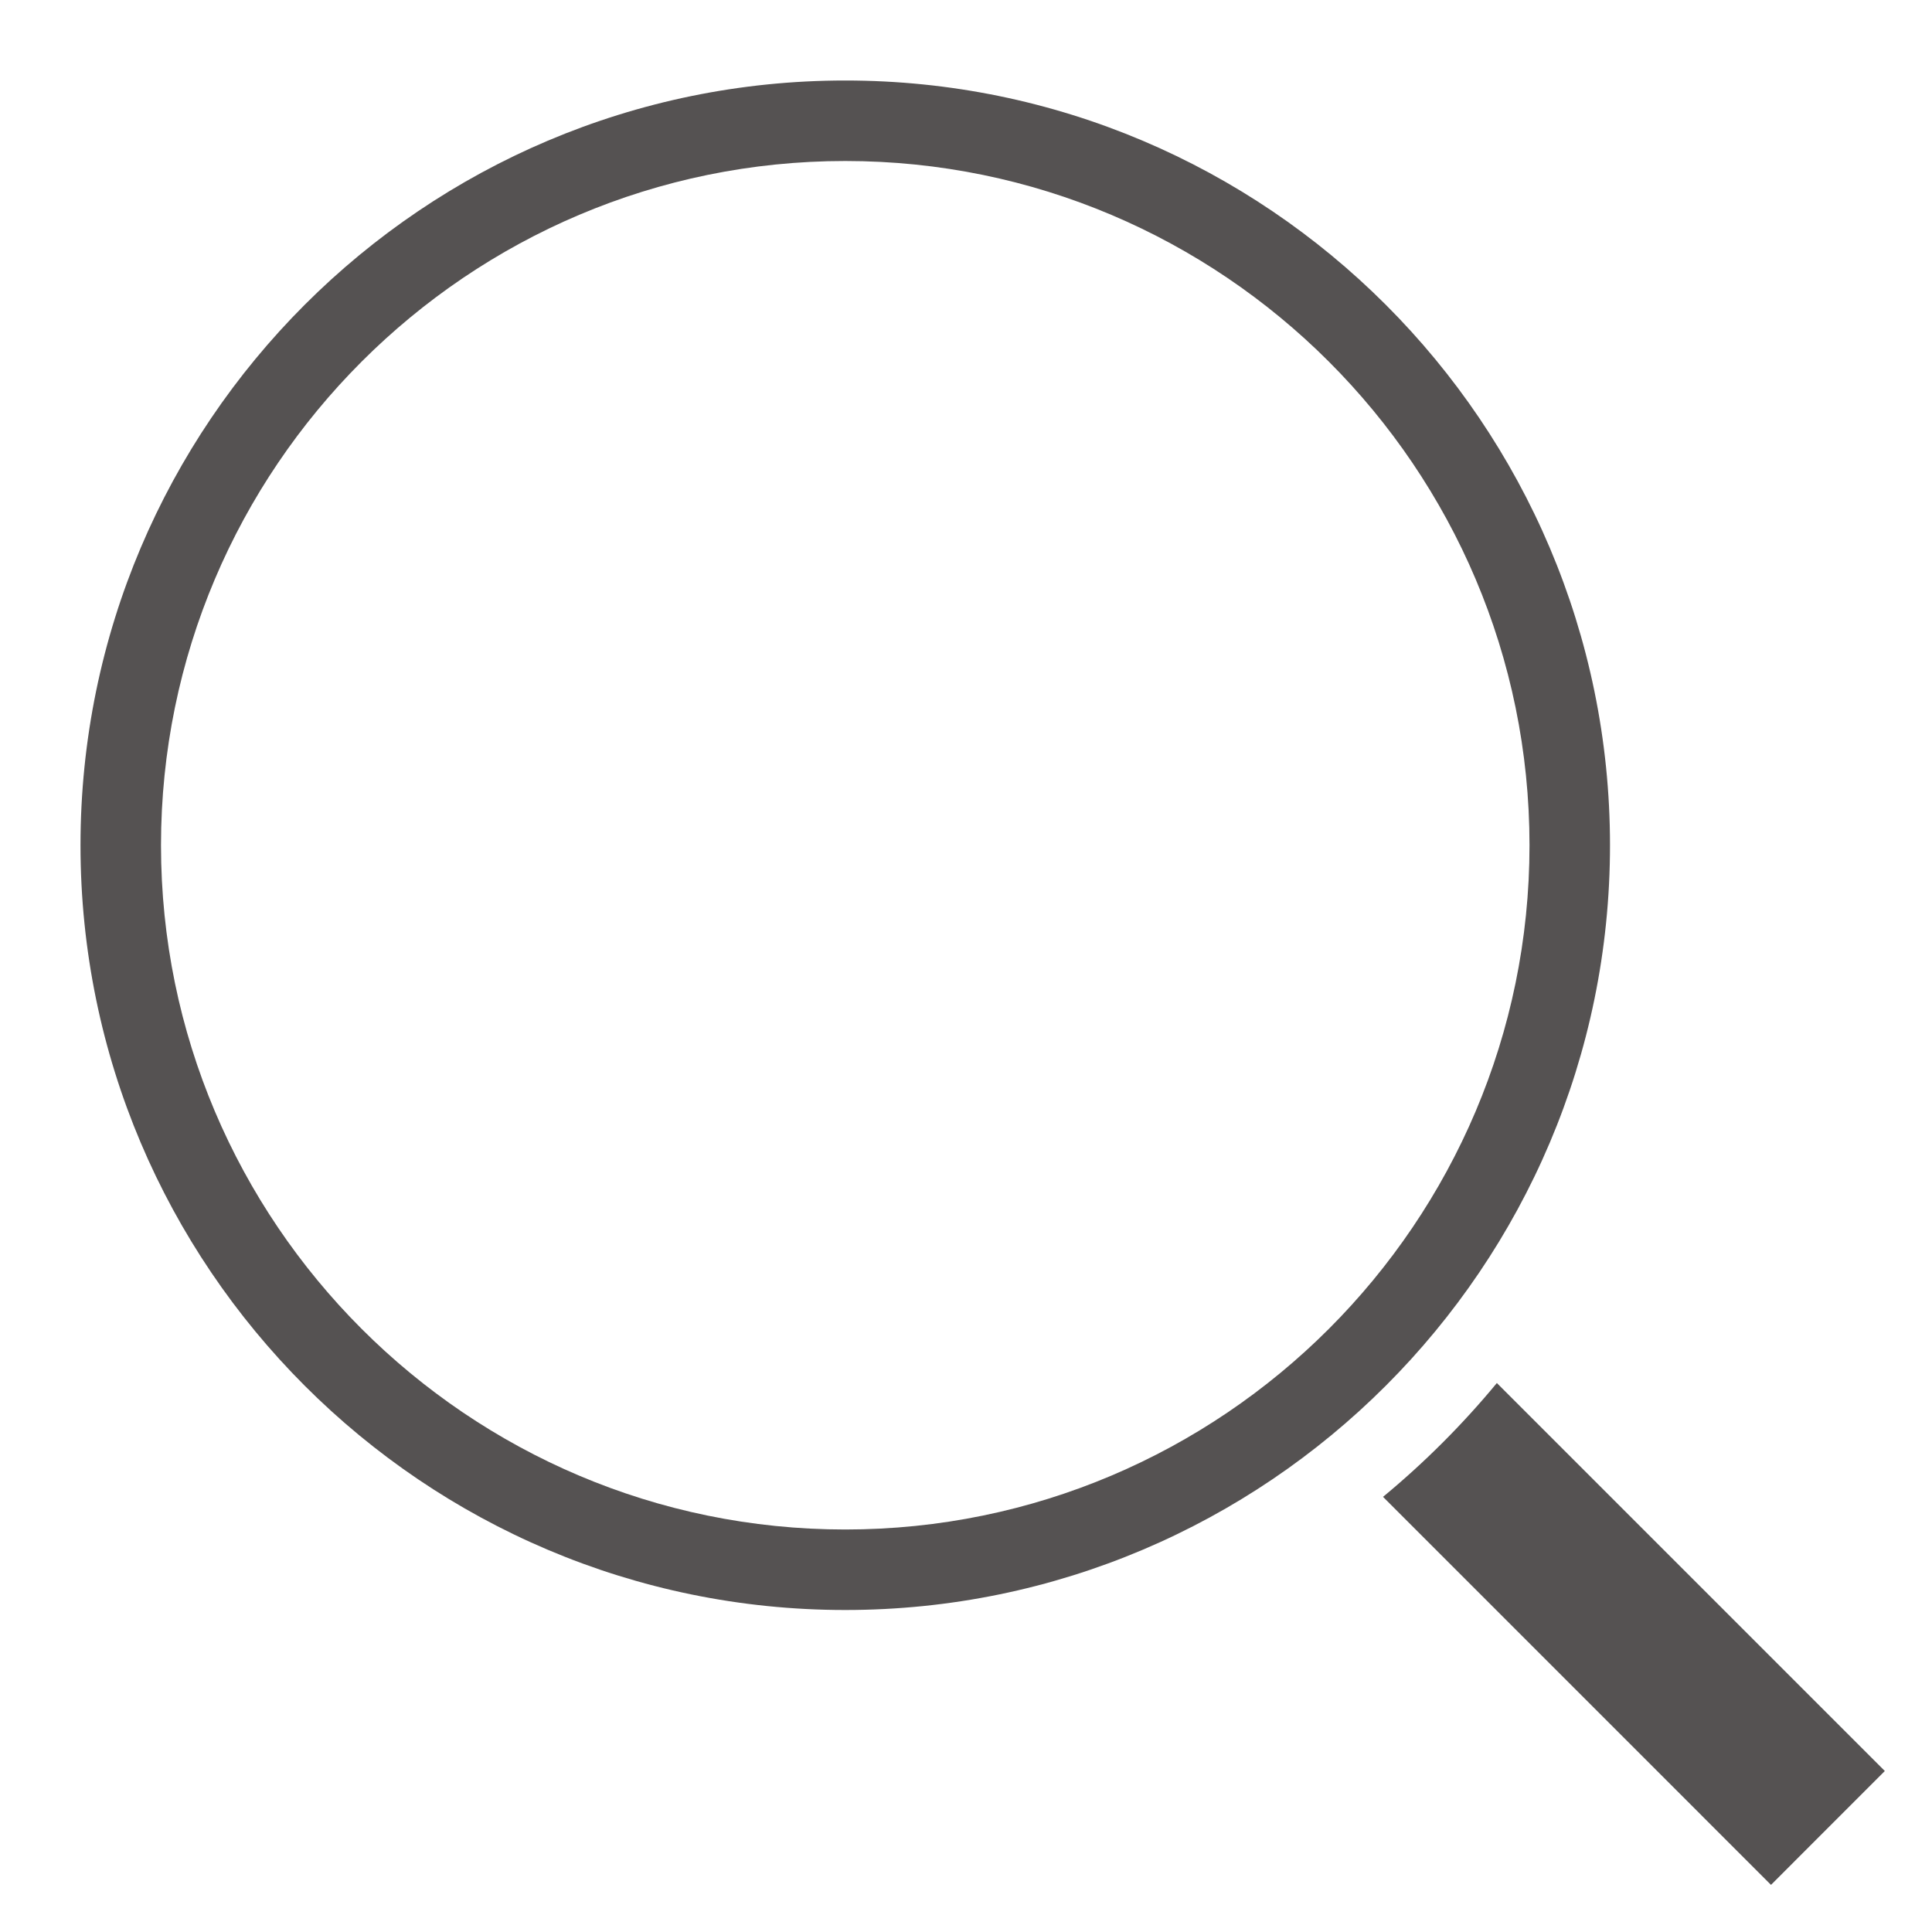 <svg class="nc-icon glyph" xmlns="http://www.w3.org/2000/svg" xmlns:xlink="http://www.w3.org/1999/xlink" x="0px" y="0px" width="48px" height="48px" viewBox="0 0 48 48"><g>
<path data-color="color-2" fill="#555252" d="M37.189,34.361c-0.851,1.03-1.799,1.977-2.828,2.828L44,46.829L46.828,44L37.189,34.361z"></path>
<path fill="#555252" d="M21,40C10.523,40,2,31.477,2,21S10.523,2,21,2s19,8.523,19,19S31.477,40,21,40z M21,4
	C11.626,4,4,11.626,4,21s7.626,17,17,17s17-7.626,17-17S30.374,4,21,4z"></path>
</g></svg>